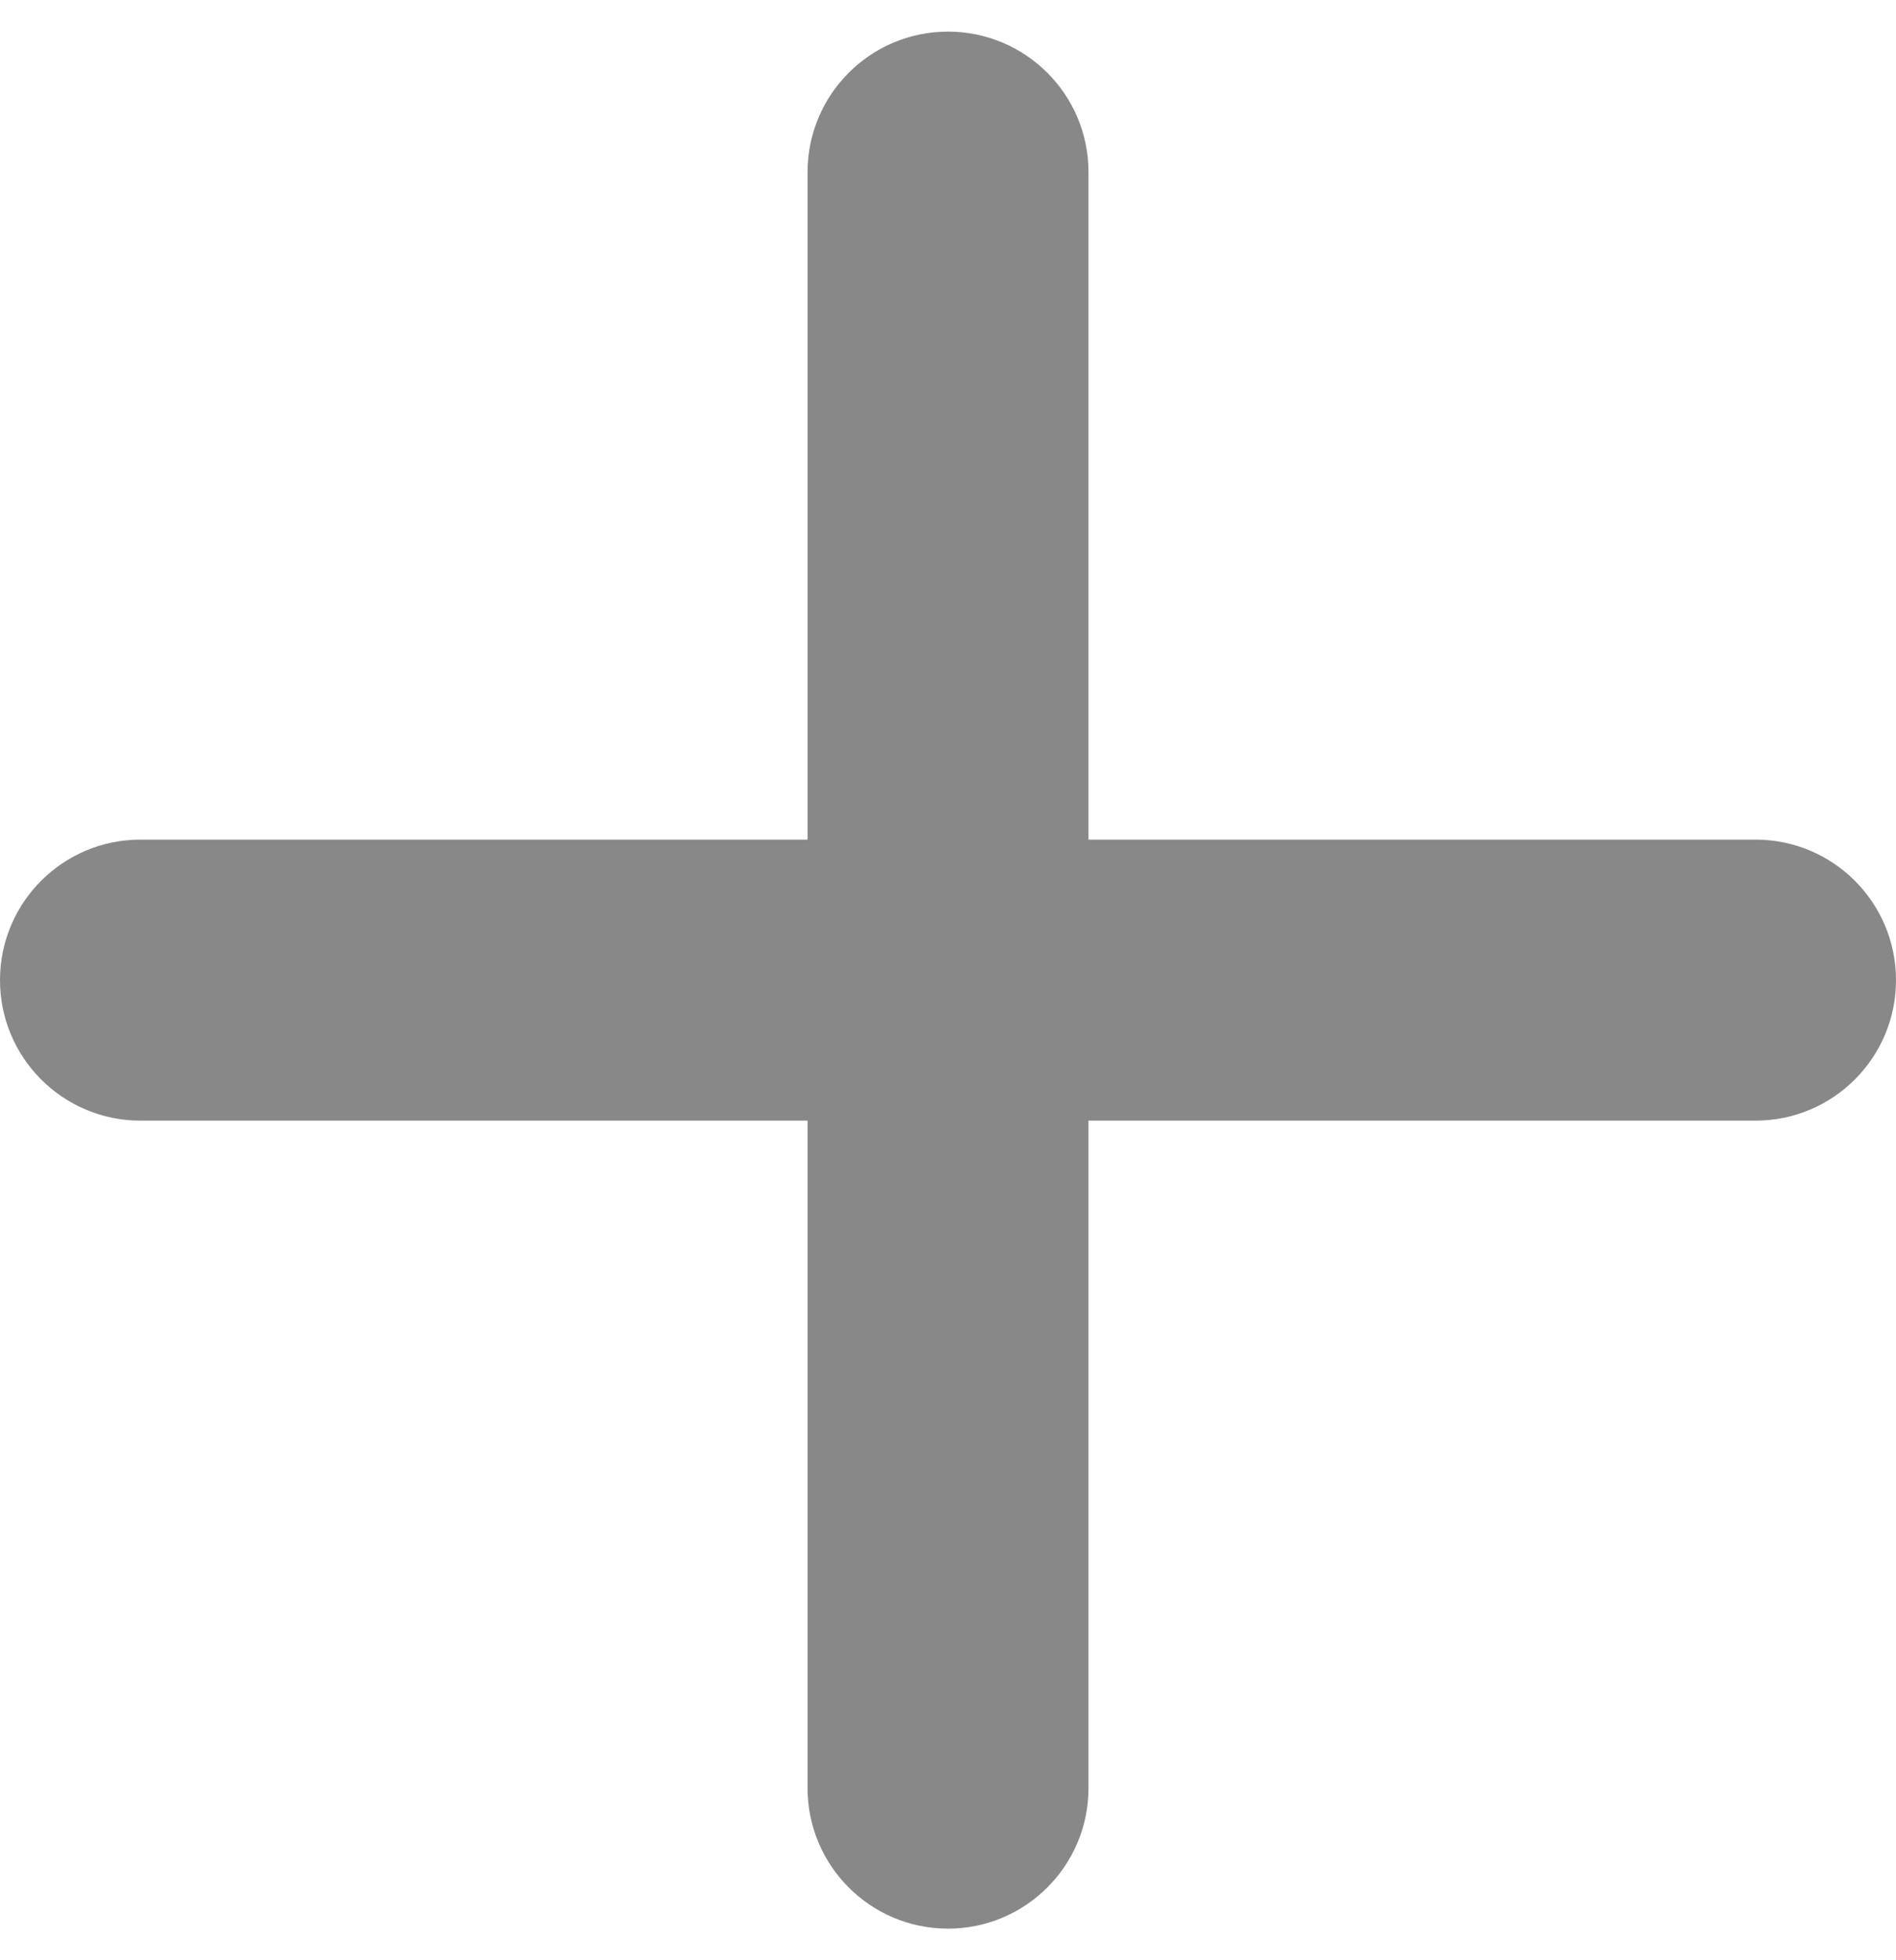 <svg width="30" height="31" viewBox="0 0 30 31" fill="none" xmlns="http://www.w3.org/2000/svg">
<path fill-rule="evenodd" clip-rule="evenodd" d="M15 0.5C13.773 0.5 12.778 1.495 12.778 2.722V13.278H2.222C0.995 13.278 0 14.273 0 15.5C0 16.727 0.995 17.722 2.222 17.722H12.778V28.278C12.778 29.505 13.773 30.5 15 30.5C16.227 30.5 17.223 29.505 17.223 28.278V17.722H27.778C29.005 17.722 30 16.727 30 15.5C30 14.273 29.005 13.278 27.778 13.278H17.223V2.722C17.223 1.495 16.227 0.5 15 0.5Z" fill="#888888"/>
</svg>
